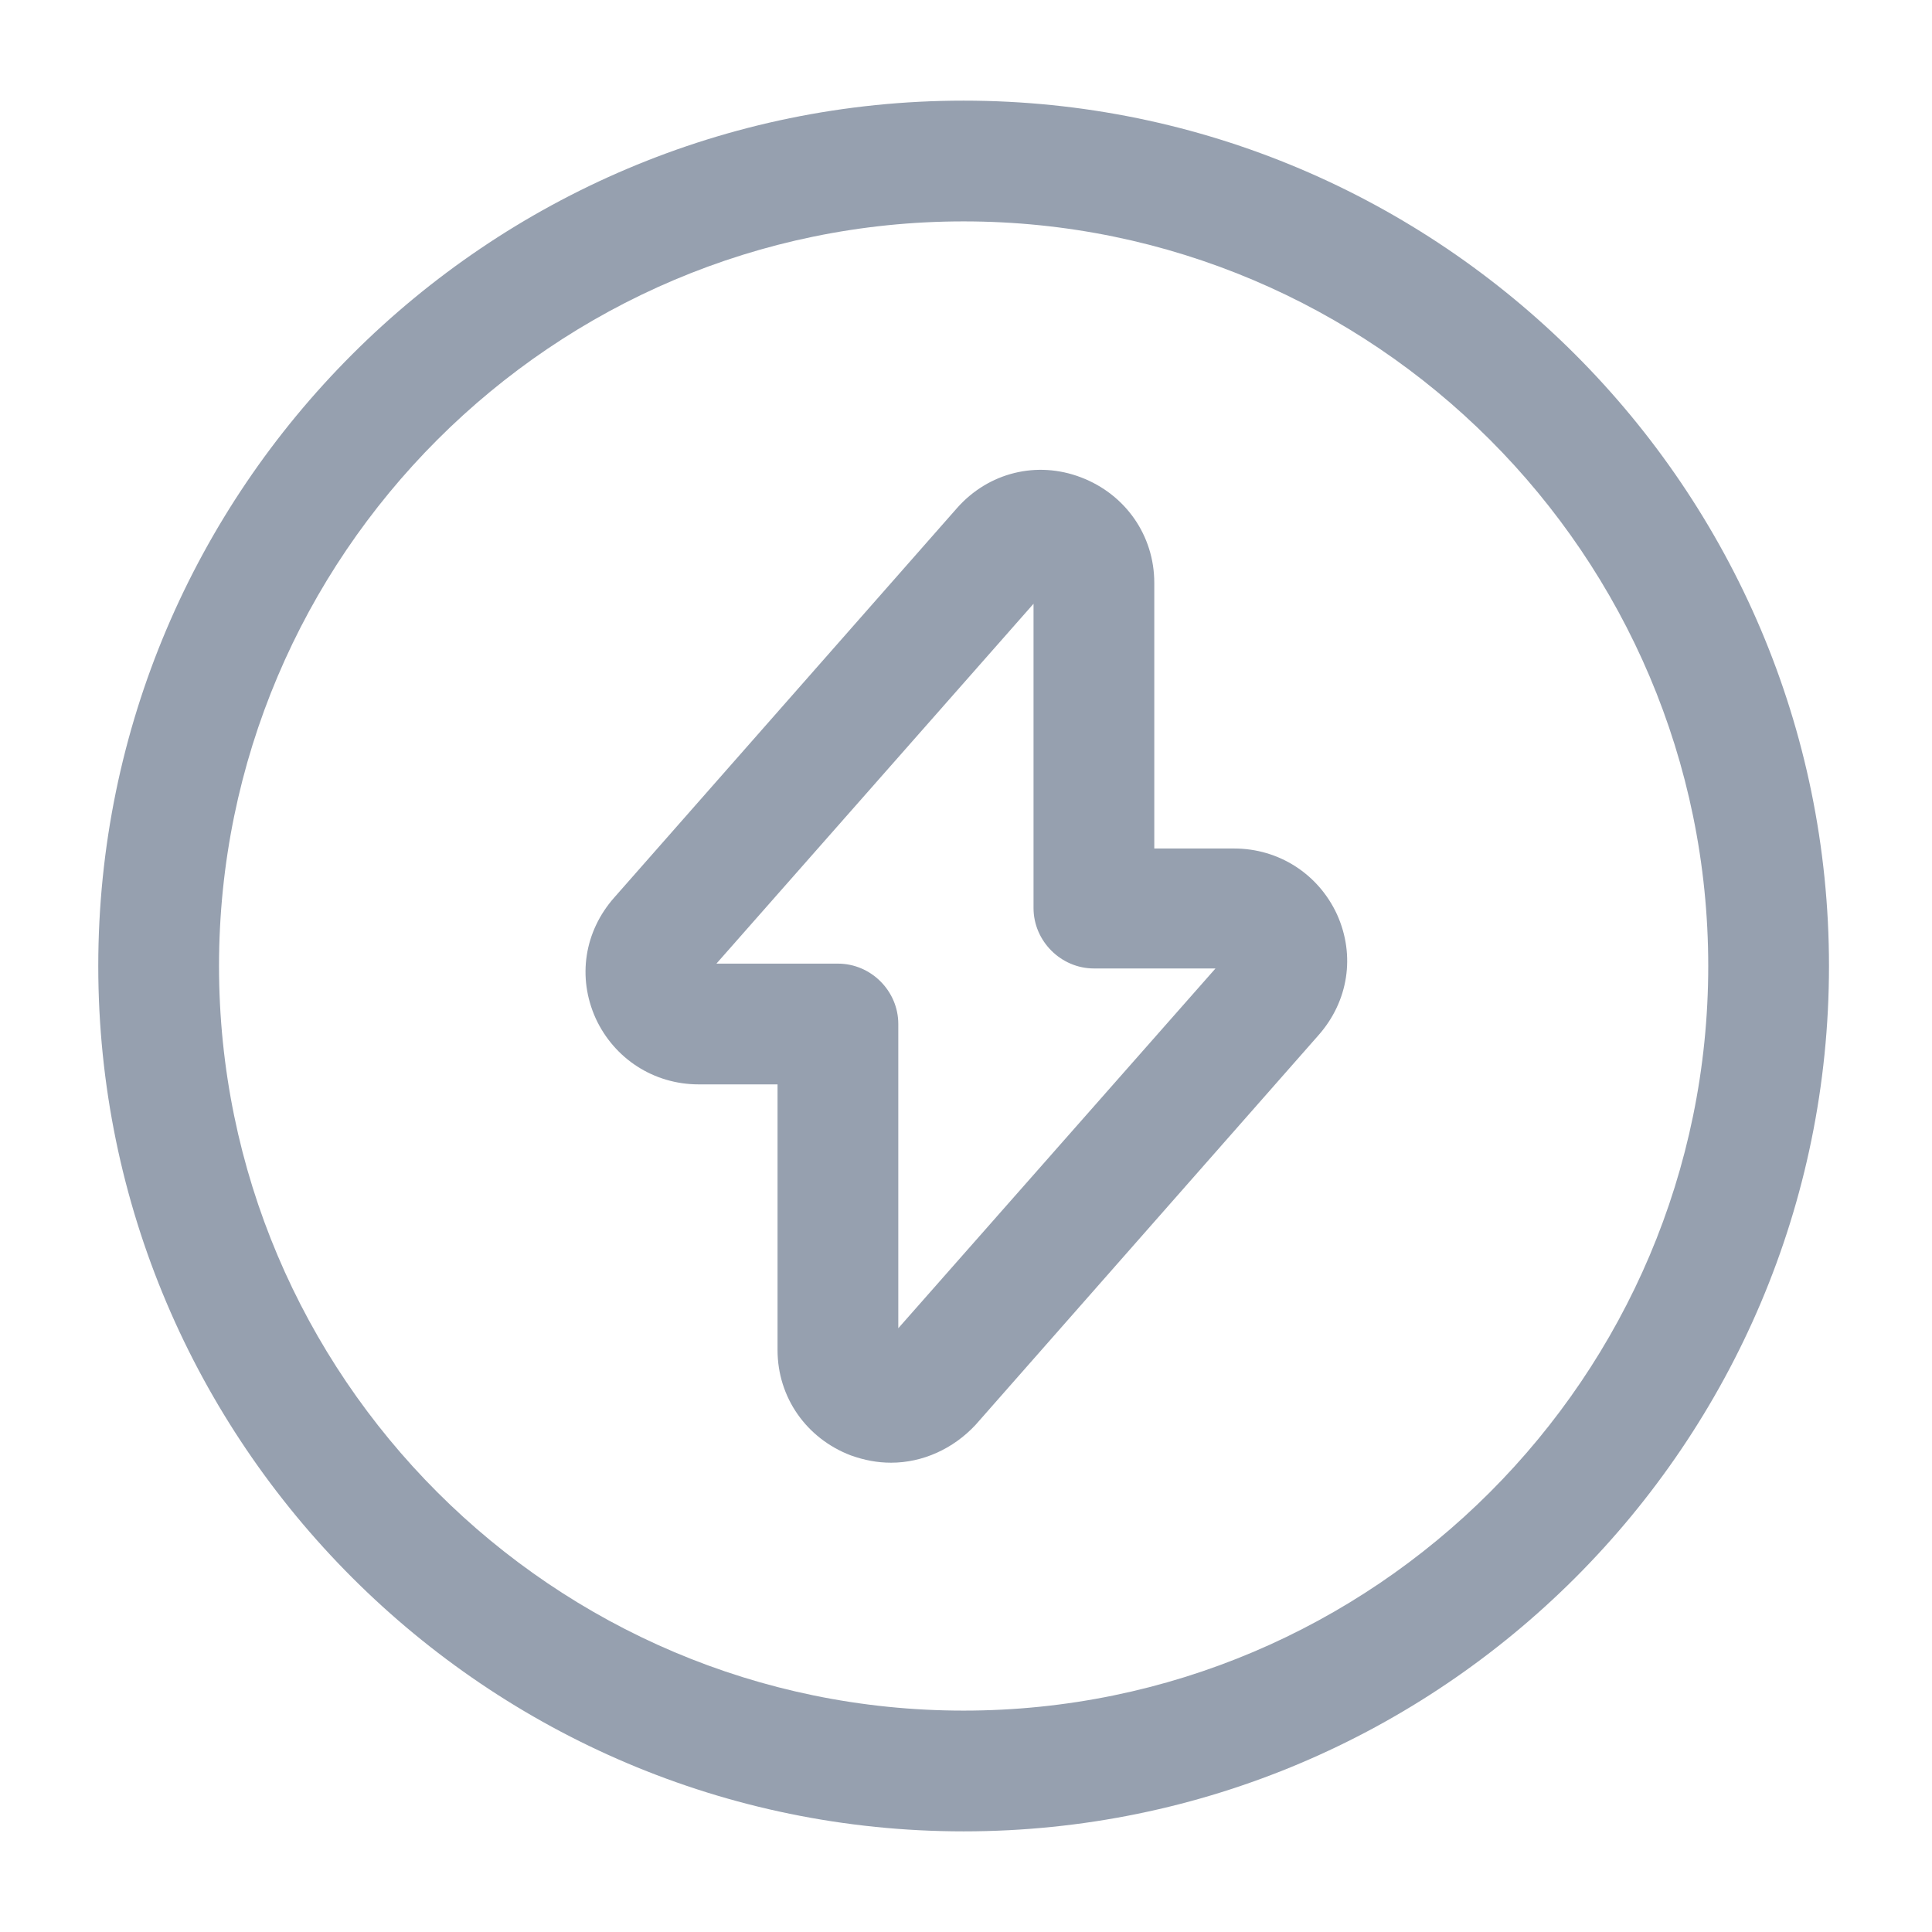 <svg width="22" height="22" viewBox="0 0 22 22" fill="none" xmlns="http://www.w3.org/2000/svg">
<path d="M10.147 16.656C9.991 16.656 9.844 16.628 9.689 16.573C9.184 16.381 8.854 15.913 8.854 15.373V12.348H7.956C7.443 12.348 6.994 12.054 6.783 11.596C6.572 11.128 6.654 10.606 6.994 10.221L10.899 5.784C11.256 5.381 11.806 5.243 12.31 5.436C12.814 5.628 13.144 6.096 13.144 6.637V9.662H14.052C14.565 9.662 15.014 9.955 15.225 10.413C15.436 10.881 15.354 11.403 15.014 11.788L11.109 16.225C10.853 16.5 10.504 16.656 10.147 16.656ZM8.158 10.973H9.542C9.918 10.973 10.229 11.284 10.229 11.66V15.125L13.841 11.028H12.457C12.081 11.028 11.769 10.716 11.769 10.34V6.875L8.158 10.973Z" fill="#96A0AF"/>
<path d="M10.973 20.854C5.547 20.854 1.119 16.436 1.119 11C1.119 5.564 5.547 1.146 10.973 1.146C16.4 1.146 20.827 5.564 20.827 11C20.827 16.436 16.409 20.854 10.973 20.854ZM10.973 2.521C6.298 2.521 2.494 6.325 2.494 11C2.494 15.675 6.298 19.479 10.973 19.479C15.648 19.479 19.452 15.675 19.452 11C19.452 6.325 15.648 2.521 10.973 2.521Z" fill="#96A0AF"/>
</svg>
